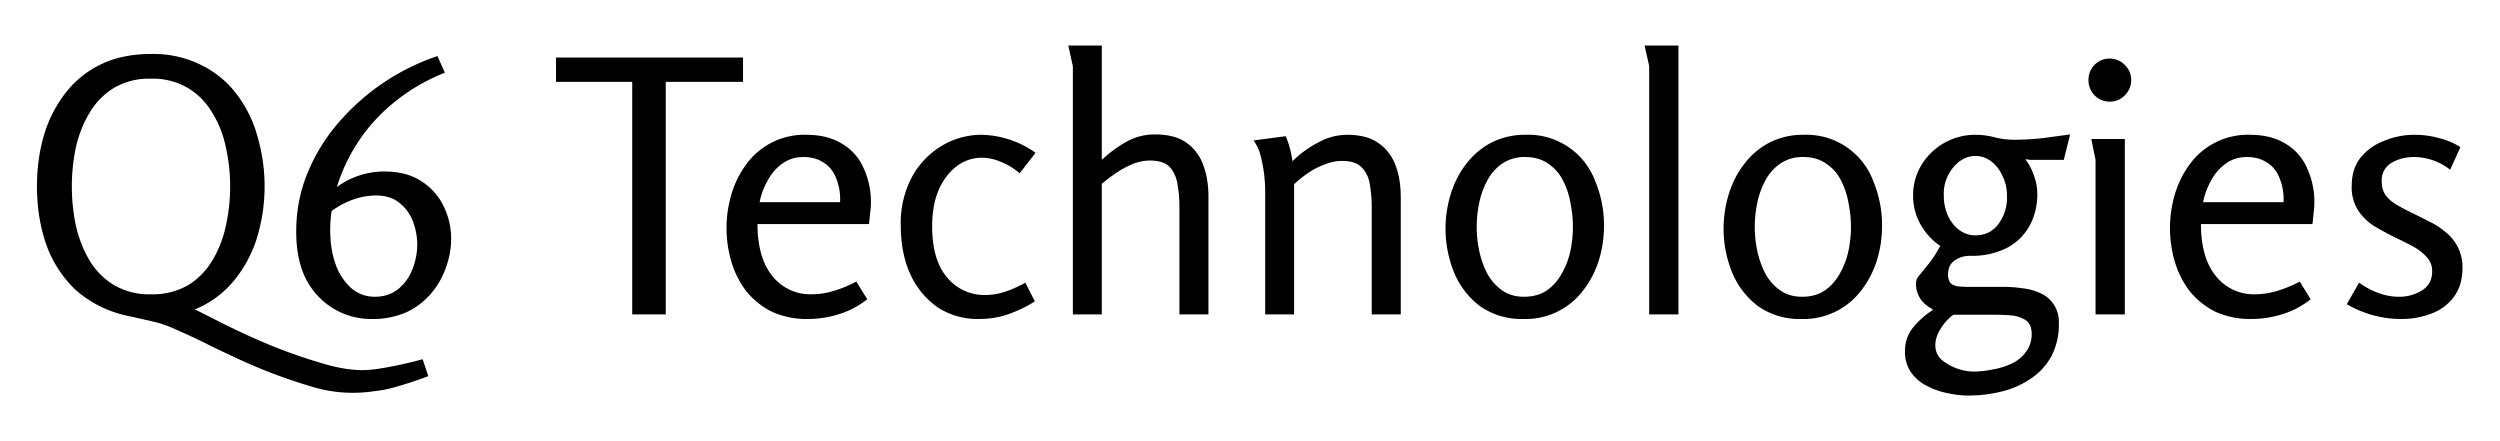 <svg viewBox="0 0 2834 500" xmlns="http://www.w3.org/2000/svg" xml:space="preserve" fill-rule="evenodd" clip-rule="evenodd" stroke-linejoin="round" stroke-miterlimit="2"><path fill="none" d="M0 0h2833.3v500H0z"/><path d="M485.5 426.4a461 461 0 0 1-40.4 13.2c-7 1.9-14.3 3.2-22 4a158.8 158.8 0 0 1-65.2-4 608.6 608.6 0 0 1-88-32.8c-14.4-6.7-27.8-13-40-19.2a962.9 962.9 0 0 0-31.2-14.4c-8-3.7-16.6-6.7-25.6-8.8l-26.8-6a130 130 0 0 1-60.4-29.6 130.9 130.9 0 0 1-33.6-52c-7-20.3-10.4-42.1-10.4-65.6 0-20 2.5-39 7.6-56.8a145 145 0 0 1 24-48 111.4 111.4 0 0 1 40.4-33.2c16.2-8 35.3-12 57.2-12a122 122 0 0 1 56.8 12.4c16.2 8 29.7 19 40.4 33.2a139.3 139.3 0 0 1 23.6 48 201.6 201.6 0 0 1 0 112.8 142.3 142.3 0 0 1-25.6 49.2 111.7 111.7 0 0 1-45.6 34l2.8 1.2 3.2 1.6c5.8 3 14 7 24.4 12.4a1016 1016 0 0 0 36.4 17.2 611 611 0 0 0 85.2 30.8c14.1 3.7 26.9 5.6 38.4 5.6 5.6 0 12.5-.7 20.8-2a462.4 462.4 0 0 0 47.2-10.4l6.4 19.2ZM171 333.6a81 81 0 0 0 42.4-10.4 82.8 82.8 0 0 0 27.6-28.4c7.2-12 12.2-25.2 15.2-39.6a205.9 205.9 0 0 0 0-87.6c-3-14.4-8-27.5-15.2-39.2-7-12-16.2-21.5-27.6-28.4A78.2 78.2 0 0 0 171 89.2a78 78 0 0 0-42.4 10.8 81.7 81.7 0 0 0-27.6 28.8c-7 11.7-12 24.8-15.2 39.2a217.8 217.8 0 0 0 0 86.8c3.2 14.4 8.2 27.6 15.2 39.6a82.7 82.7 0 0 0 27.6 28.4 78.2 78.2 0 0 0 42.4 10.8Z" fill-rule="nonzero"/><path d="m495.9 63.6 8.4 18.8a219.2 219.2 0 0 0-60 35.6 198.2 198.2 0 0 0-62.4 94 90.7 90.7 0 0 1 53.6-17.6c17 0 31.2 3.7 42.4 11.2A68.1 68.1 0 0 1 503 234a82.8 82.8 0 0 1 8.4 36.8c0 11-2 21.9-6 32.8a91.6 91.6 0 0 1-16.8 29.2 82.9 82.9 0 0 1-28 21.2 93.3 93.3 0 0 1-38.8 7.6 82.5 82.5 0 0 1-74-43.6c-8-14.7-12-33.2-12-55.6 0-23.7 4.4-46.1 13.2-67.2a209 209 0 0 1 36-57.6 255.3 255.3 0 0 1 110.8-74Zm-120 175.6c-1.1 7.5-1.6 14.7-1.6 21.6 0 14.1 2 27 6 38.4a66.9 66.9 0 0 0 17.6 27.2c7.7 6.7 16.8 10 27.2 10 10.4 0 19.2-3 26.4-8.8a52.5 52.5 0 0 0 16-22.4 73.9 73.9 0 0 0 .4-54.8 48.9 48.9 0 0 0-15.6-20.8c-6.7-5.3-15.4-8-26-8-8.8 0-18 1.7-27.6 5.2a98 98 0 0 0-22.8 12.4ZM716.7 92.8h-86.4V65.2h212v27.6h-87.6v263.6h-38V92.8Zm197.2 60c16 0 29.4 3.3 40.4 10a59 59 0 0 1 24.4 27.2 91 91 0 0 1 7.6 52 229 229 0 0 1-1.2 12H858.7c0 25.3 5.6 45 16.8 58.8a54.7 54.7 0 0 0 44.8 20.8 86 86 0 0 0 24-3.6c8.5-2.4 17.3-6 26.4-10.8l12.4 20a97.3 97.3 0 0 1-31.6 16.8 116.8 116.8 0 0 1-35.6 5.6 94.7 94.7 0 0 1-41.2-8.4 87.8 87.8 0 0 1-28.8-23.2 105 105 0 0 1-16.8-33.2 135.2 135.2 0 0 1 0-76.4 108 108 0 0 1 16.8-34 81.2 81.2 0 0 1 68-33.6Zm-3.2 25.2c-9.1 0-17.1 2.5-24 7.6-7 5-12.6 11.6-16.8 19.6a81.5 81.5 0 0 0-8.8 24h91.2a62.8 62.8 0 0 0-4.8-28c-3.2-7.7-8-13.5-14.4-17.2-6.2-4-13.6-6-22.4-6Zm202.3-25.2a109.6 109.6 0 0 1 60.9 20.4l-18 23.2a77.7 77.7 0 0 0-22-13.2 55 55 0 0 0-20.8-4.4c-8 0-15.5 1.9-22.4 5.6-6.7 3.7-12.7 9-18 16a76.2 76.2 0 0 0-12 24.4c-2.7 9.6-4 20.3-4 32 0 25 5.6 44.3 16.8 57.6a54.6 54.6 0 0 0 43.2 20c7.7 0 15.2-1.2 22.4-3.6a129 129 0 0 0 23.2-10.4l10.8 21.2a141 141 0 0 1-30.8 14.8c-9.9 3.5-21 5.2-33.2 5.2a82.9 82.9 0 0 1-45.6-12.8 91.7 91.7 0 0 1-31.2-37.2c-7.5-16-11.2-34.8-11.2-56.4a111 111 0 0 1 12.4-54 92.2 92.2 0 0 1 33.6-35.6 87.4 87.4 0 0 1 46-12.8Zm136-101.2v129.6c8.6-8 17.8-14.8 27.7-20.4a65.3 65.3 0 0 1 32.8-8.4c14.6 0 26.4 3 35.2 9.2a52.2 52.2 0 0 1 19.2 25.2c4 10.4 6 22.5 6 36.4v133.2H1337V234c0-8.3-.7-16.3-2-24-1.1-8-3.9-14.7-8.4-20-4.6-5.3-12.2-8-22.8-8-6.7 0-13.4 1.3-20 4-6.4 2.7-12.6 6-18.4 10-5.9 4-11.4 8.1-16.4 12.4v148h-32.8V75.2l-5.2-23.6h38Zm208.5 102.8a104.5 104.5 0 0 1 7.6 28.4c8-8 17.4-15 28.4-20.8a68 68 0 0 1 33.6-9.2c14.6 0 26.4 3 35.2 9.2 9 6.1 15.6 14.5 19.6 25.2 4 10.4 6 22.5 6 36.4v132.8H1555v-122c0-8.3-.7-16.4-2-24.4-1.1-8-4-14.5-8.8-19.6-4.6-5.3-12.2-8-22.8-8-6.4 0-13 1.3-19.6 4-6.7 2.4-13 5.6-18.8 9.6a130 130 0 0 0-16 12.8v147.6h-32.8V215.6a162.7 162.7 0 0 0-5.2-39.2 49 49 0 0 0-8-17.2l36.4-4.8ZM1727 361.6a82 82 0 0 1-49.1-14.4 91.8 91.8 0 0 1-29.6-38.4 132.5 132.5 0 0 1-3.6-89.2c4-12.8 9.8-24.1 17.6-34a84.9 84.9 0 0 1 28.4-24 84 84 0 0 1 38.8-8.8 80.9 80.9 0 0 1 78.8 52.4 130 130 0 0 1 10 50.8c0 13.6-2 26.8-6 39.6-4 12.5-9.9 23.7-17.6 33.6a81.7 81.7 0 0 1-67.6 32.4Zm.5-25.2c10.4 0 19-2.4 26-7.2 7.2-5 12.9-11.6 17.2-19.6 4.5-8 7.7-16.5 9.6-25.6a132.7 132.7 0 0 0 0-53.6 87.5 87.5 0 0 0-8.4-25.6c-4-8-9.6-14.4-16.8-19.2-7-5-15.6-7.6-26-7.6a44.7 44.7 0 0 0-26.4 7.6 53.5 53.5 0 0 0-16.8 19.2c-4.3 8-7.4 16.7-9.2 26a130.8 130.8 0 0 0 0 52.8 102 102 0 0 0 8.8 25.6c4.2 8 9.8 14.5 16.8 19.6 6.9 5 15.3 7.6 25.2 7.6Zm175.2-284.8v304.8h-33.2V74.8l-5.2-23.2h38.4Zm139.6 310a82 82 0 0 1-49.2-14.4 91.8 91.8 0 0 1-29.6-38.4 132.5 132.5 0 0 1-3.6-89.2c4-12.8 9.8-24.1 17.6-34a84.9 84.9 0 0 1 28.4-24 84 84 0 0 1 38.8-8.8 80.9 80.9 0 0 1 78.8 52.4 130 130 0 0 1 10 50.8c0 13.6-2 26.8-6 39.6-4 12.5-9.9 23.7-17.6 33.6a81.7 81.7 0 0 1-67.6 32.4Zm.4-25.2c10.4 0 19-2.4 26-7.2 7.2-5 12.9-11.6 17.2-19.6 4.5-8 7.7-16.5 9.6-25.6a132.7 132.7 0 0 0 0-53.6 87.5 87.5 0 0 0-8.4-25.6c-4-8-9.6-14.4-16.8-19.2-7-5-15.6-7.6-26-7.6a44.7 44.7 0 0 0-26.4 7.6 53.5 53.5 0 0 0-16.8 19.2c-4.3 8-7.4 16.7-9.2 26a130.8 130.8 0 0 0 0 52.8 102 102 0 0 0 8.8 25.6c4.2 8 9.8 14.5 16.8 19.6 6.9 5 15.3 7.6 25.2 7.6ZM2239 152.8c7.8 0 15.1 1 22 2.8a87.3 87.3 0 0 0 22 2.8c10.2 0 20.5-.5 30.9-1.6l32.8-4.4-7.2 28.8h-38l-5.6-.8a66.2 66.2 0 0 1 10 19.2 59.8 59.8 0 0 1 3.6 20.4c0 13.3-3 25.3-8.8 36a62.4 62.4 0 0 1-26 25.2 88 88 0 0 1-41.2 8.8 30 30 0 0 0-17.6 5.2c-5.1 3.5-7.6 8.8-7.6 16 0 4.8 1.2 8.3 3.6 10.4 2.6 1.9 5.8 3 9.6 3.2 3.7.3 7.4.4 11.2.4h38.8c6.9 0 14 .5 21.2 1.6a64 64 0 0 1 20.4 5.6c6.1 2.7 11 6.8 14.8 12.4a36 36 0 0 1 6 22 76 76 0 0 1-8.8 37.6 71.3 71.3 0 0 1-23.6 25.2 100 100 0 0 1-33.2 14.4c-12.3 3-24.7 4.4-37.2 4.4-7.5 0-15.4-1-23.6-2.8a83.2 83.2 0 0 1-23.6-8.4 48 48 0 0 1-17.6-15.2 40.5 40.5 0 0 1-6.8-24c0-10.1 3-19 9.2-26.8a96 96 0 0 1 22-19.6v-1.2c-5.9-3-10.6-7-14-12-3.2-5.3-4.8-11-4.8-16.8a14 14 0 0 1 4-9.6l10-12.4c4.2-5 8.8-12 13.6-20.8a72.7 72.7 0 0 1-22.4-24.4 66 66 0 0 1-8.4-32.4 66 66 0 0 1 9.6-35.2 71.3 71.3 0 0 1 60.8-34Zm.5 24c-6.4 0-12.4 2-18 6a46.2 46.2 0 0 0-18 38.8c0 8.5 1.6 16.3 4.8 23.2 3.2 6.7 7.4 12 12.8 16 5.6 4 11.6 6 18 6 10.9 0 19.6-4.1 26-12.4a50 50 0 0 0 10-32.4c0-8.5-1.8-16.1-5.2-22.8a42 42 0 0 0-12.8-16.4c-5.4-4-11.2-6-17.6-6Zm-25.2 180a57.5 57.5 0 0 0-14 15.2c-4.3 6.7-6.4 13-6.4 19.2a22 22 0 0 0 6.8 16.4 59 59 0 0 0 36.4 13.6c6.9 0 14.2-.8 22-2.4a81.3 81.3 0 0 0 21.6-6.8 41 41 0 0 0 16-13.2 32.7 32.7 0 0 0 6.4-20.4c0-7-2.2-12-6.4-15.2a35 35 0 0 0-16-5.6c-6.2-.5-12.3-.8-18.4-.8h-48Zm201.6-266c0 6.7-2.4 12.4-7.2 17.2a22.6 22.6 0 0 1-17.2 7.2c-6.7 0-12.4-2.4-17.2-7.2a24.2 24.2 0 0 1-6.8-17.2c0-6.7 2.2-12.4 6.8-17.2a23.5 23.5 0 0 1 17.2-7.2c6.6 0 12.4 2.4 17.2 7.2a23.5 23.5 0 0 1 7.2 17.2Zm-7.2 66.8v198.8h-33.2V181.2l-4.8-23.6h38Zm141.6-4.8c16 0 29.4 3.3 40.4 10A59 59 0 0 1 2615 190a91 91 0 0 1 7.6 52 229 229 0 0 1-1.2 12H2495c0 25.3 5.6 45 16.8 58.8a54.7 54.7 0 0 0 44.8 20.8 86 86 0 0 0 24-3.6c8.5-2.4 17.3-6 26.4-10.8l12.4 20a97.3 97.3 0 0 1-31.6 16.8 116.8 116.8 0 0 1-35.6 5.6 94.7 94.7 0 0 1-41.2-8.4 87.8 87.8 0 0 1-28.8-23.2 105 105 0 0 1-16.8-33.2 135.2 135.2 0 0 1 0-76.4 108 108 0 0 1 16.8-34 81.2 81.2 0 0 1 68-33.6ZM2547 178c-9.1 0-17.1 2.5-24 7.6-7 5-12.6 11.6-16.8 19.6a81.5 81.5 0 0 0-8.8 24h91.2a62.8 62.8 0 0 0-4.8-28c-3.2-7.7-8-13.5-14.4-17.2-6.2-4-13.6-6-22.4-6Zm190.5-25.2c9 0 18 1.2 26.8 3.6a79 79 0 0 1 24.8 10.4l-11.6 25.6a66.8 66.8 0 0 0-40.8-14.4c-9.9 0-18.6 2.3-26 6.8a22.5 22.5 0 0 0-10.8 20.4c0 6.4 1.4 11.7 4.4 16 3.2 4.3 7.3 7.9 12.4 10.8 5 3 10.5 5.9 16.4 8.8 6.6 3.2 13.3 6.5 20 10a81.3 81.3 0 0 1 18.8 12 50.3 50.3 0 0 1 19.6 40.8c0 13.3-3.4 24.4-10 33.2a55.6 55.6 0 0 1-25.6 18.8 94 94 0 0 1-34 6 121.7 121.7 0 0 1-61.6-16.8l14-24.4a83.9 83.9 0 0 0 21.6 11.6c8 3 15.7 4.4 23.2 4.4a48 48 0 0 0 26.4-7.2c7.7-4.8 11.6-12 11.6-21.6 0-6.7-2.2-12.1-6.4-16.4-4-4.5-9.2-8.5-15.6-12s-13.1-6.8-20-10c-8-4-15.9-8.3-23.6-12.8a62.3 62.3 0 0 1-18.4-18 48.8 48.8 0 0 1-7.2-27.6c0-12.8 3.3-23.5 10-32 6.9-8.5 15.8-15 26.8-19.2a90 90 0 0 1 34.8-6.8Z" fill-rule="nonzero"/></svg>
